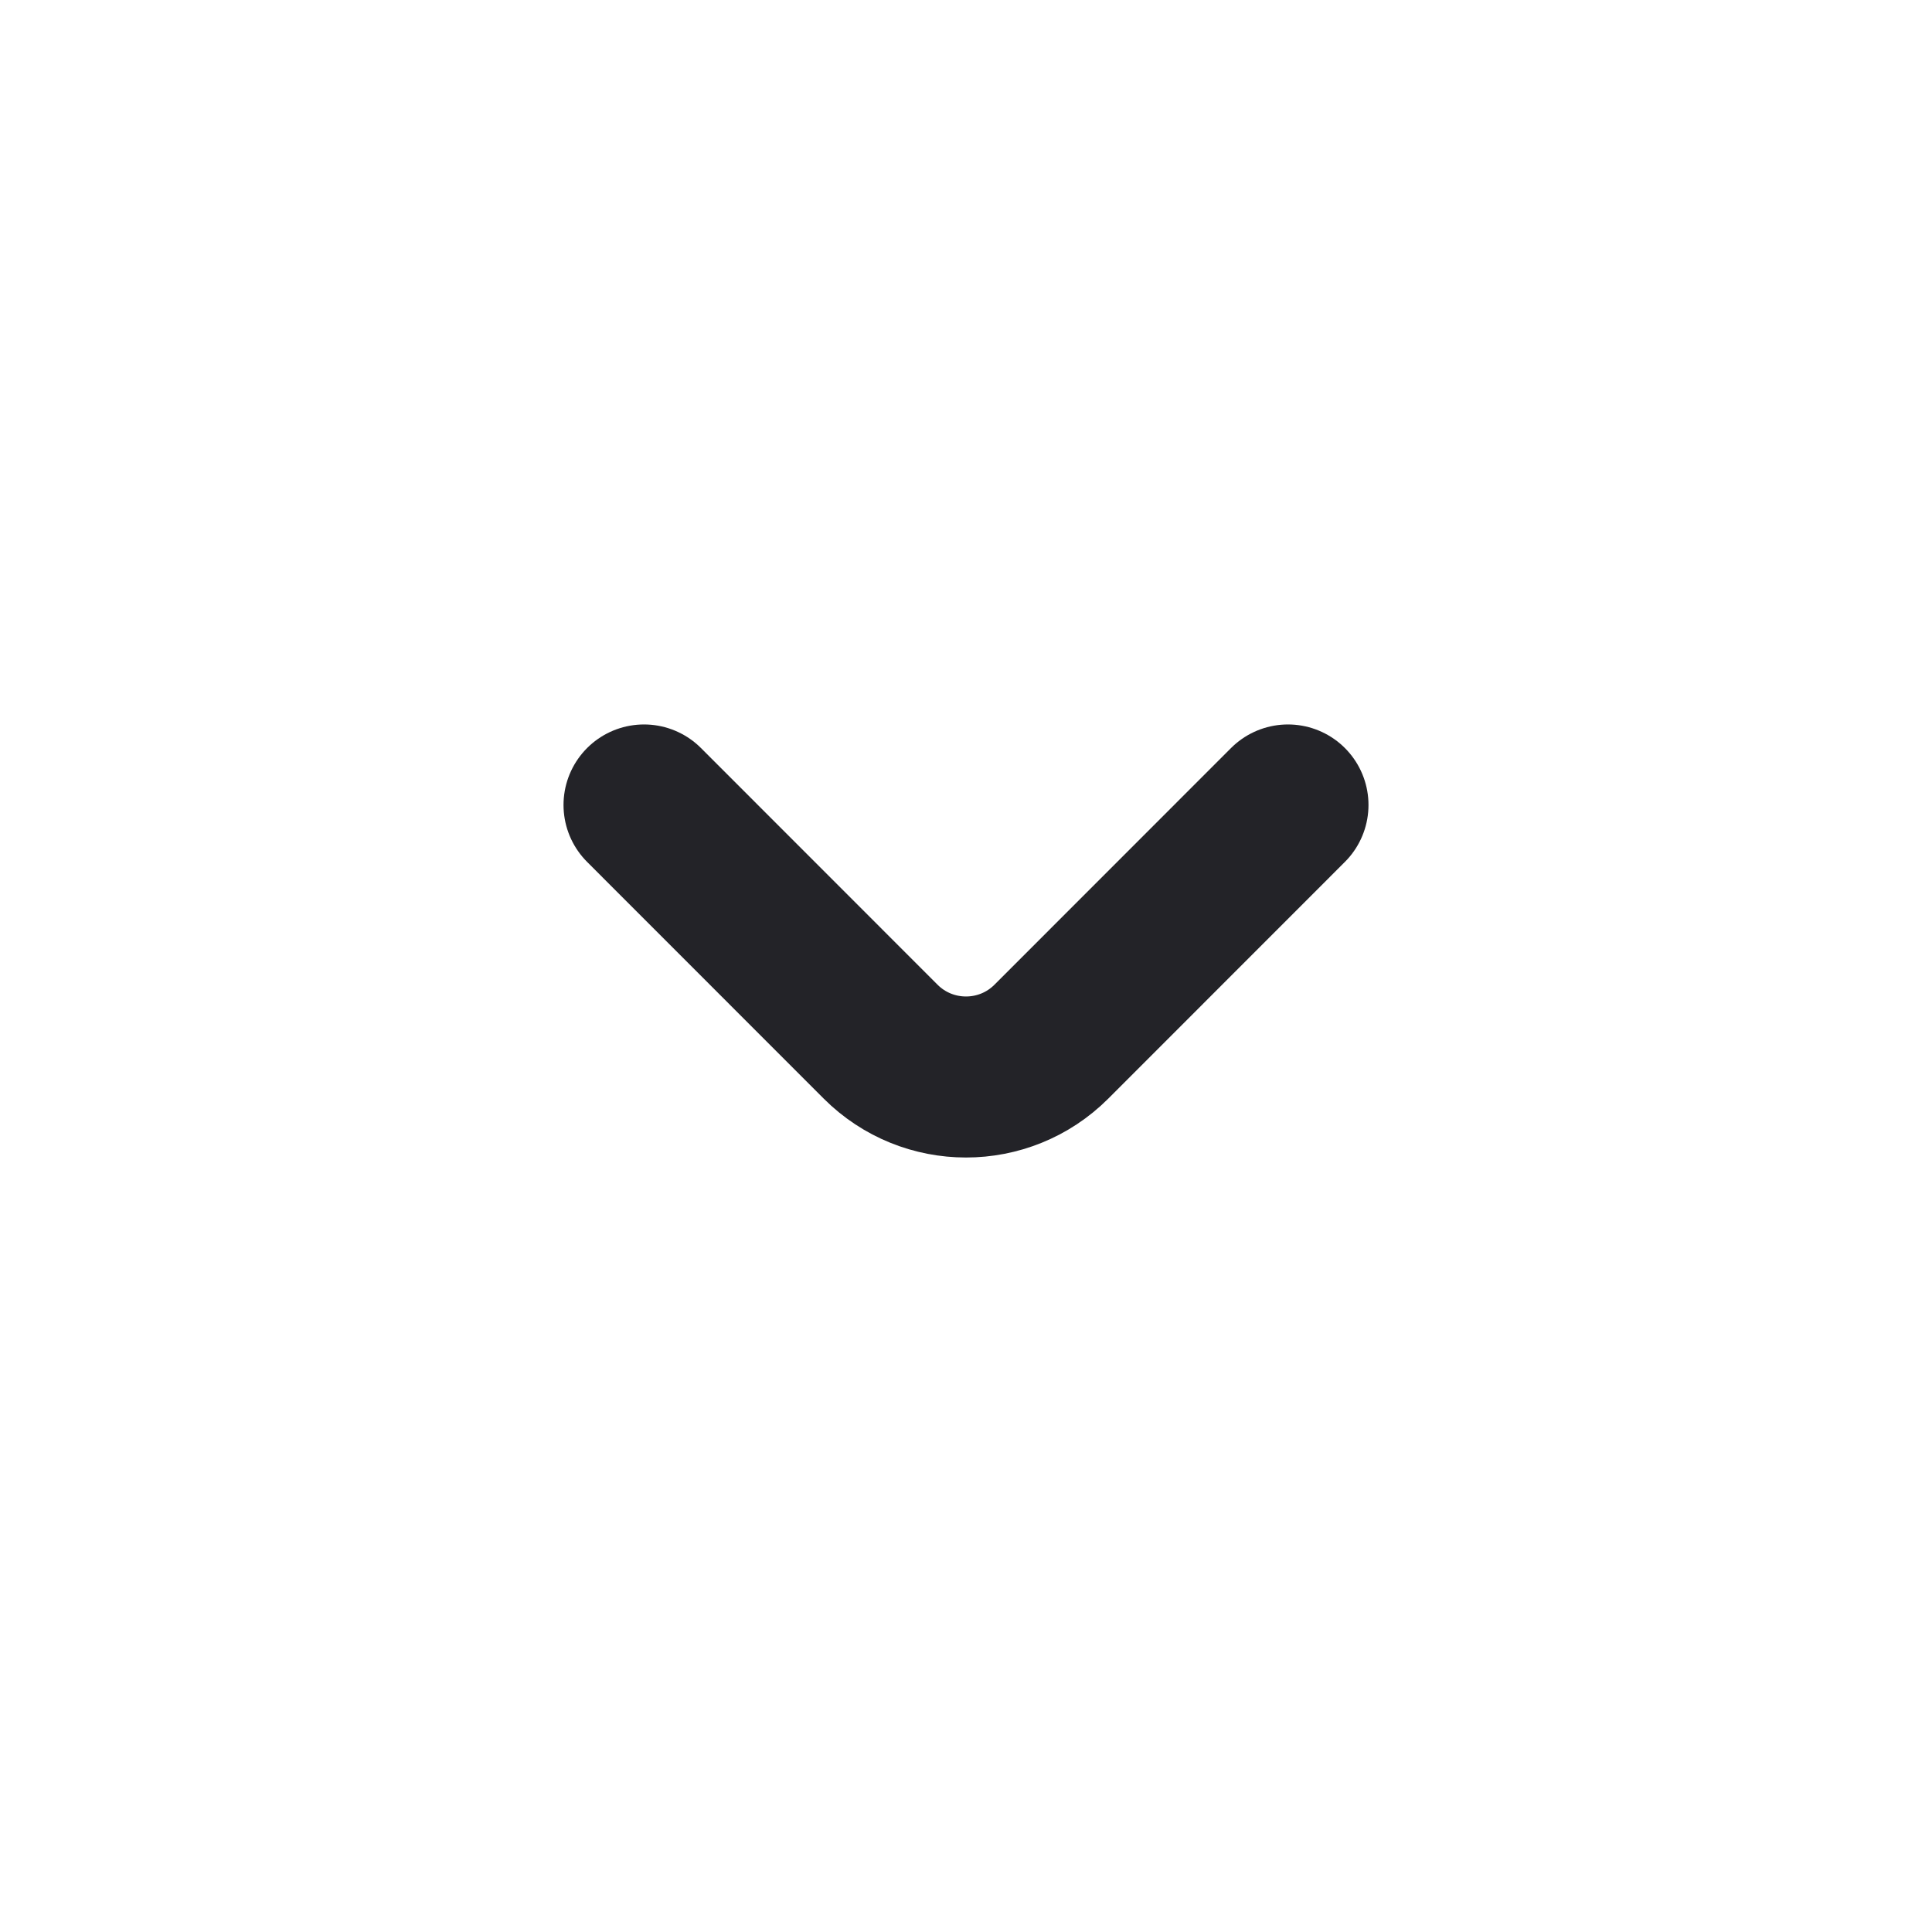 <svg width="20" height="20" viewBox="0 0 20 20" fill="none" xmlns="http://www.w3.org/2000/svg">
<path d="M6.667 8.333L9.116 10.783C9.604 11.271 10.396 11.271 10.884 10.783L13.333 8.333" stroke="#232328" stroke-width="1.667" stroke-linecap="round" stroke-linejoin="round"/>
</svg>
